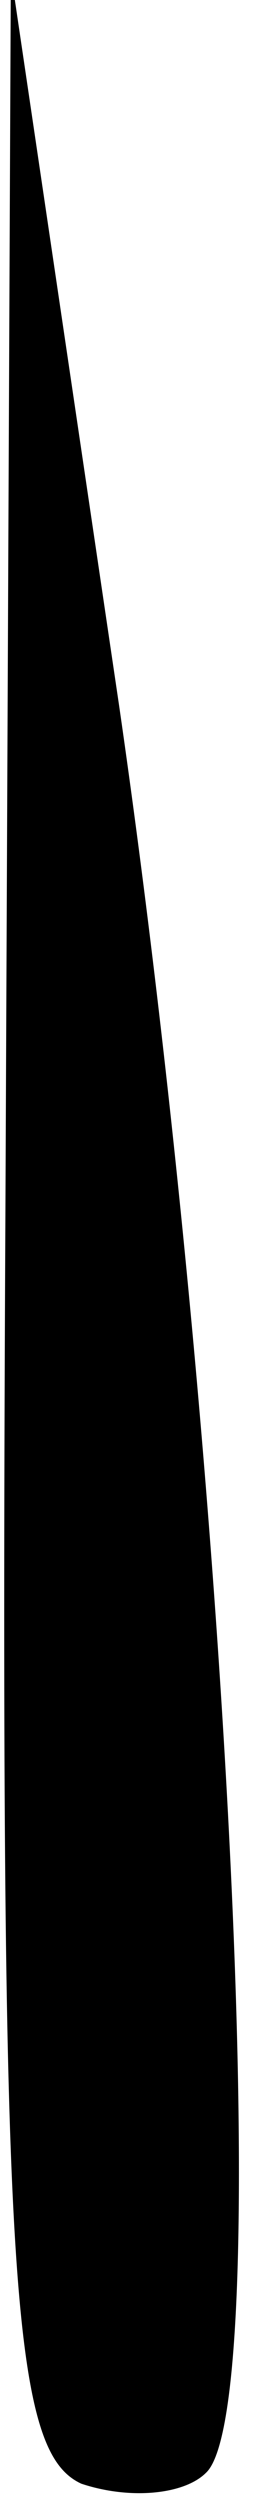 <?xml version="1.0" standalone="no"?>
<!DOCTYPE svg PUBLIC "-//W3C//DTD SVG 20010904//EN"
 "http://www.w3.org/TR/2001/REC-SVG-20010904/DTD/svg10.dtd">
<svg version="1.0" xmlns="http://www.w3.org/2000/svg"
 width="5pt" height="46pt" viewBox="0 0 5 46"
 preserveAspectRatio="xMidYMid meet">
<g transform="translate(0,46) scale(0.1,-0.1)"
fill="#000000" stroke="none">
<path fill="#000000" stroke="none" d="M1 237 c-1 -197 1 -228 14 -234 9 -3
19 -2 23 2 13 12 4 187 -16 325 l-20 135 -1 -228z"/>
</g>
</svg>
